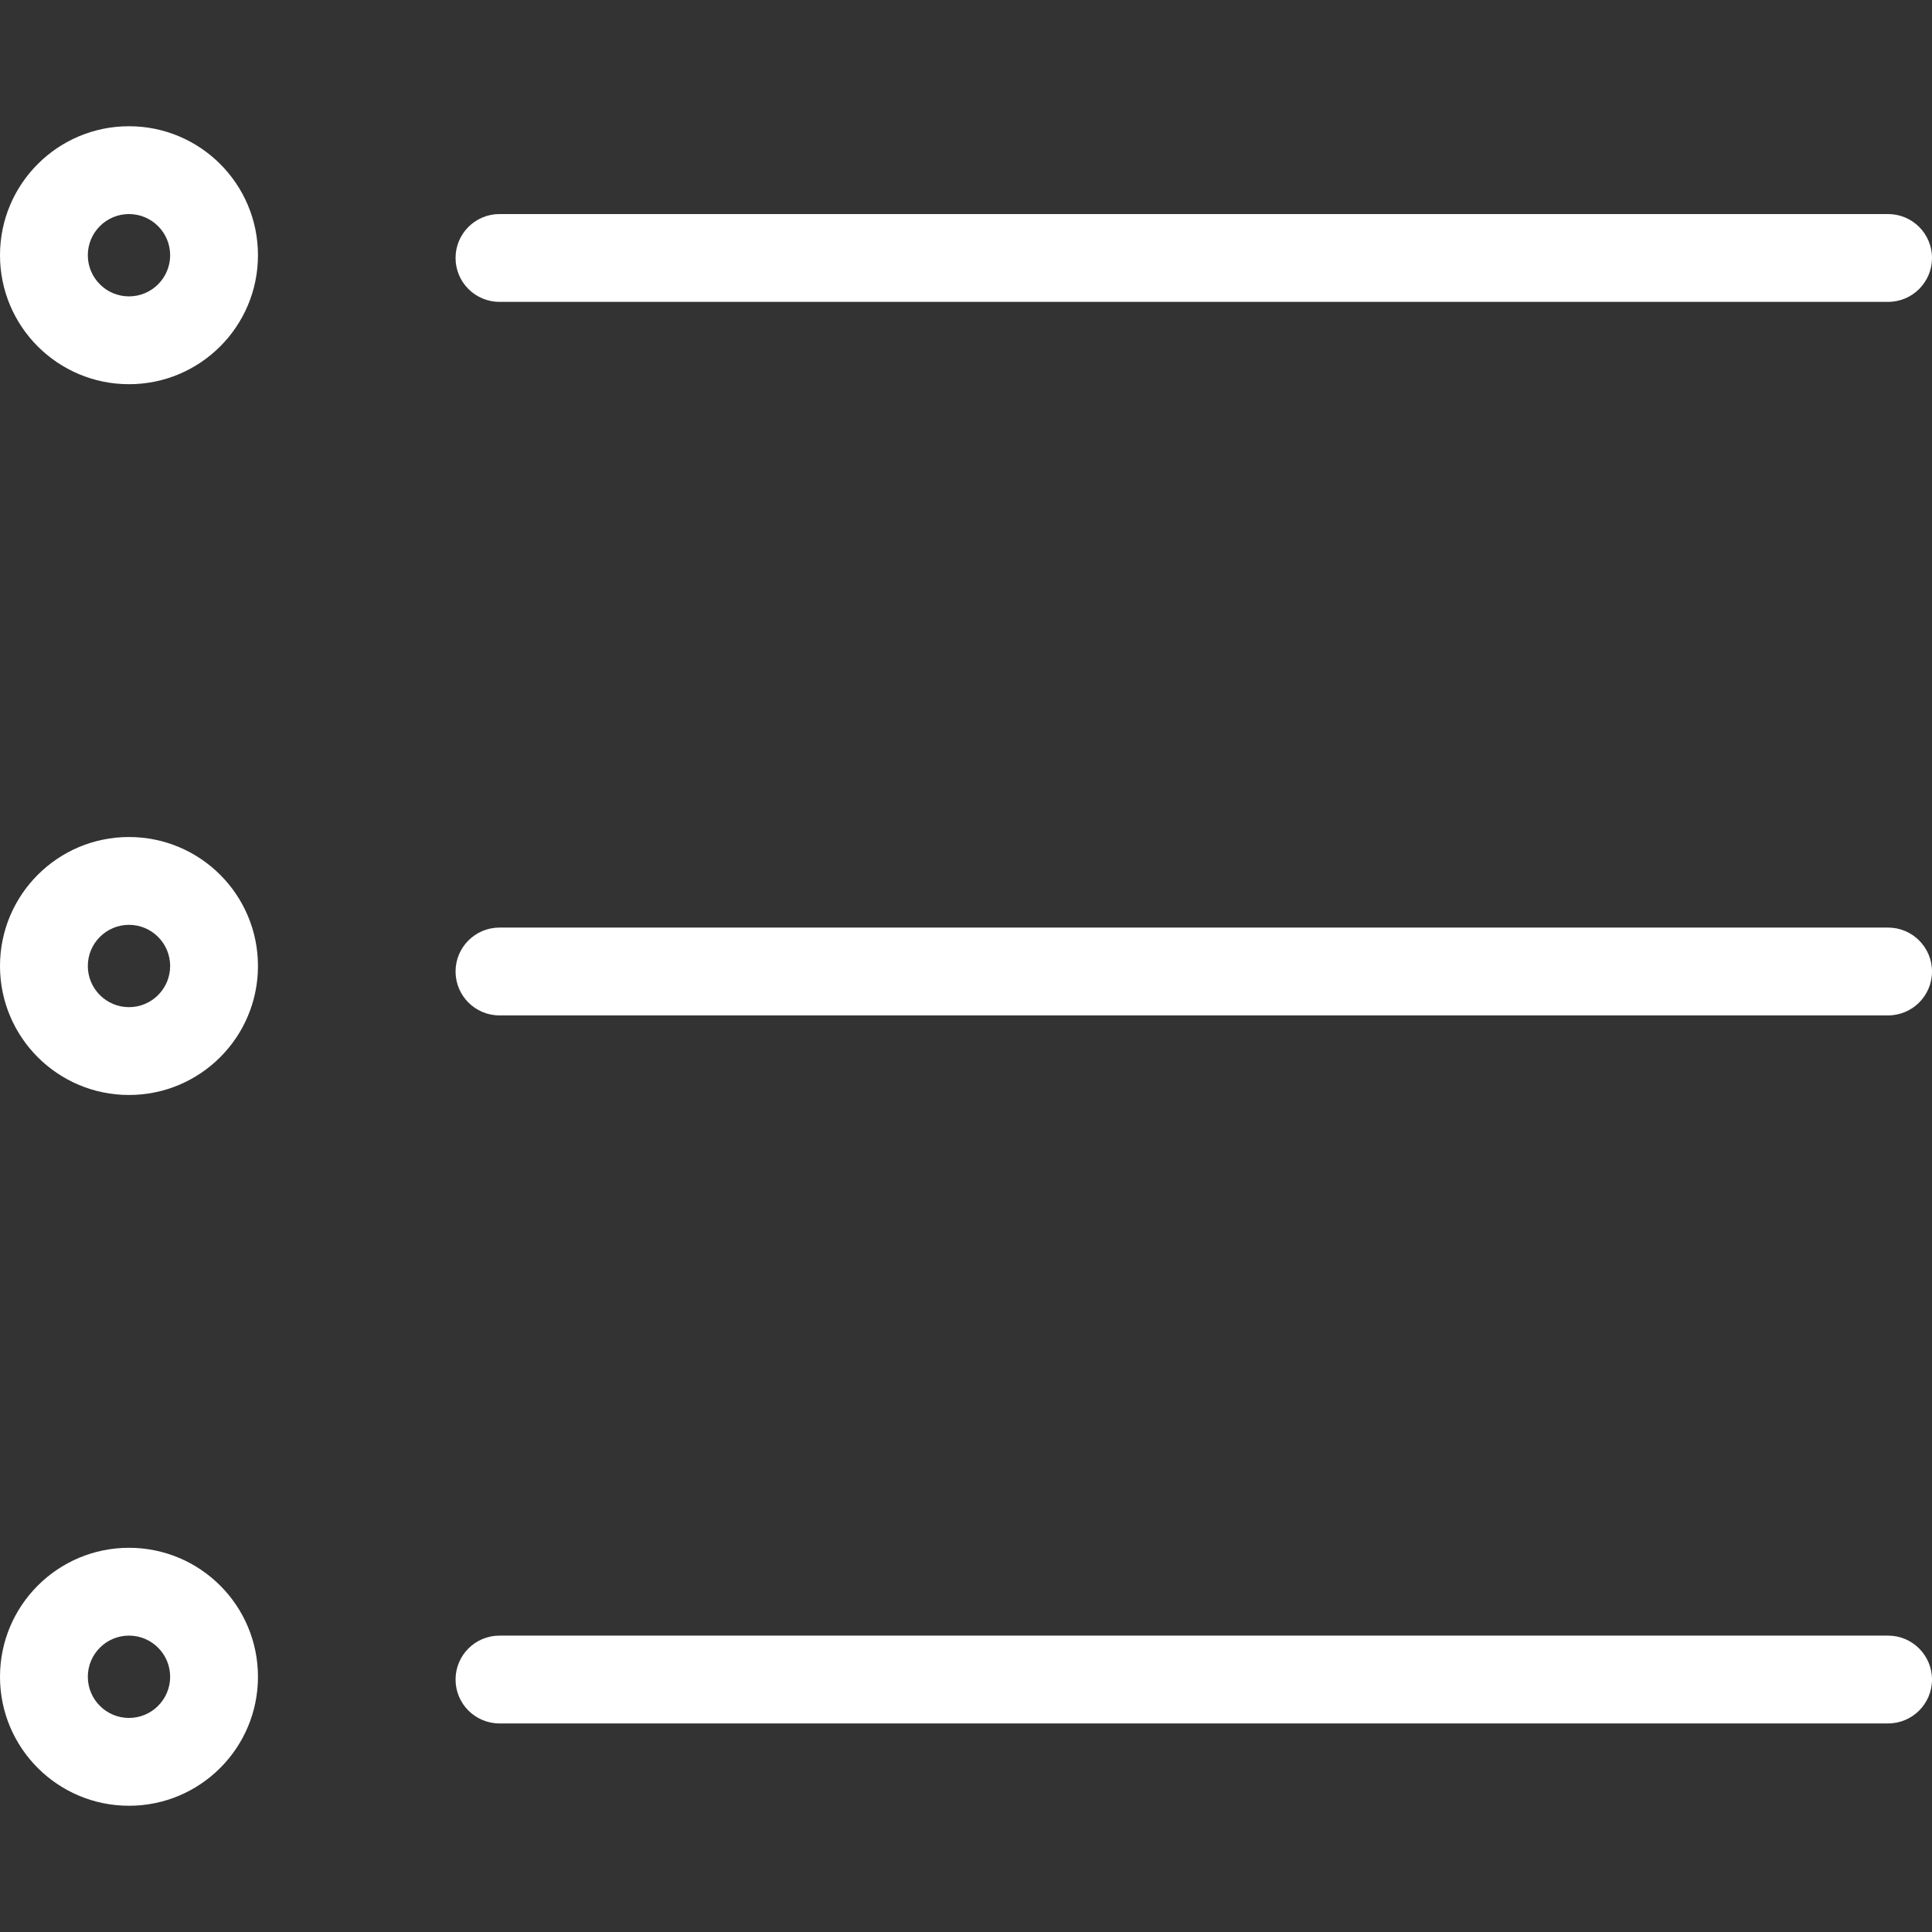 <?xml version="1.0" encoding="UTF-8" standalone="no"?>
<svg
   xmlns:dc="http://purl.org/dc/elements/1.1/"
   xmlns:cc="http://creativecommons.org/ns#"
   xmlns:rdf="http://www.w3.org/1999/02/22-rdf-syntax-ns#"
   xmlns:svg="http://www.w3.org/2000/svg"
   xmlns="http://www.w3.org/2000/svg"
   xmlns:sodipodi="http://sodipodi.sourceforge.net/DTD/sodipodi-0.dtd"
   xmlns:inkscape="http://www.inkscape.org/namespaces/inkscape"
   height="352"
   version="1.1"
   viewBox="0 0 352 352"
   width="352"
   xml:space="preserve"
   id="svg956"
   sodipodi:docname="menu-disc-list-04.svg"
   inkscape:version="0.92.4 5da689c313, 2019-01-14"><rect x="0" y="0" width="352" height="352" fill="#333333" stroke="none"/><defs
     id="defs960" /><sodipodi:namedview
     pagecolor="#ffffff"
     bordercolor="#666666"
     borderopacity="1"
     objecttolerance="10"
     gridtolerance="10"
     guidetolerance="10"
     inkscape:pageopacity="0"
     inkscape:pageshadow="2"
     inkscape:window-width="1920"
     inkscape:window-height="1019"
     id="namedview958"
     showgrid="false"
     inkscape:zoom="1.4589844"
     inkscape:cx="37.659976"
     inkscape:cy="153.68541"
     inkscape:window-x="0"
     inkscape:window-y="0"
     inkscape:window-maximized="1"
     inkscape:current-layer="svg956"
     fit-margin-top="0"
     fit-margin-left="0"
     fit-margin-right="0"
     fit-margin-bottom="0" /><style
     type="text/css"
     id="style902">
<![CDATA[
	.st0{display:inline;}
	.st1{fill:none;stroke:#000000;stroke-width:16;stroke-linecap:round;stroke-linejoin:round;stroke-miterlimit:10;}
	.st2{display:none;}
]]>
</style><g
     class="st2"
     id="Layer"
     style="display:none"
     transform="translate(-84,-57)"><g
       class="st0"
       id="g925"
       style="display:inline"><g
         id="line"><polyline
           class="st1"
           points="175,257 428,257 428,256.999    "
           id="polyline904"
           style="fill:none;stroke:#000000;stroke-width:16;stroke-linecap:round;stroke-linejoin:round;stroke-miterlimit:10" /><g
           id="g908"><path
             d="m 107.5,248.5 c 4.136,0 7.5,3.364 7.5,7.5 0,4.136 -3.364,7.5 -7.5,7.5 -4.136,0 -7.5,-3.364 -7.5,-7.5 0,-4.136 3.364,-7.5 7.5,-7.5 m 0,-16 C 94.521,232.5 84,243.021 84,256 c 0,12.979 10.521,23.5 23.5,23.5 12.979,0 23.5,-10.521 23.5,-23.5 0,-12.979 -10.521,-23.5 -23.5,-23.5 z"
             id="path906"
             inkscape:connector-curvature="0" /></g></g><g
         id="line_1_"><polyline
           class="st1"
           points="175,127 428,127 428,126.999    "
           id="polyline911"
           style="fill:none;stroke:#000000;stroke-width:16;stroke-linecap:round;stroke-linejoin:round;stroke-miterlimit:10" /><g
           id="g915"><path
             d="m 107.5,119 c 4.136,0 7.5,3.364 7.5,7.5 0,4.136 -3.364,7.5 -7.5,7.5 -4.136,0 -7.5,-3.364 -7.5,-7.5 0,-4.136 3.364,-7.5 7.5,-7.5 m 0,-16 C 94.521,103 84,113.521 84,126.5 84,139.479 94.521,150 107.5,150 120.479,150 131,139.479 131,126.5 131,113.521 120.479,103 107.5,103 Z"
             id="path913"
             inkscape:connector-curvature="0" /></g></g><g
         id="line_2_"><polyline
           class="st1"
           points="175,386 428,386 428,385.999    "
           id="polyline918"
           style="fill:none;stroke:#000000;stroke-width:16;stroke-linecap:round;stroke-linejoin:round;stroke-miterlimit:10" /><g
           id="g922"><path
             d="m 107.5,378 c 4.136,0 7.5,3.364 7.5,7.5 0,4.136 -3.364,7.5 -7.5,7.5 -4.136,0 -7.5,-3.364 -7.5,-7.5 0,-4.136 3.364,-7.5 7.5,-7.5 m 0,-16 C 94.521,362 84,372.521 84,385.5 84,398.479 94.521,409 107.5,409 120.479,409 131,398.479 131,385.5 131,372.521 120.479,362 107.5,362 Z"
             id="path920"
             inkscape:connector-curvature="0" /></g></g></g></g><g
     id="Layer_copy"
     style="fill:#ffffff;fill-opacity:1"
     transform="translate(-84,-80)"><g
       id="line_5_"
       style="fill:#ffffff;fill-opacity:1"><g
         id="g930"
         style="fill:#ffffff;fill-opacity:1"><path
           d="M 428,265 H 175 c -4.418,0 -8,-3.582 -8,-8 0,-4.418 3.582,-8 8,-8 h 253 c 4.418,0 8,3.582 8,8 0,4.418 -3.582,8 -8,8 z"
           id="path928"
           style="fill:#ffffff;fill-opacity:1"
           inkscape:connector-curvature="0" /></g><g
         id="g934"
         style="fill:#ffffff;fill-opacity:1"><path
           d="m 107.5,248.5 c 4.136,0 7.5,3.364 7.5,7.5 0,4.136 -3.364,7.5 -7.5,7.5 -4.136,0 -7.5,-3.364 -7.5,-7.5 0,-4.136 3.364,-7.5 7.5,-7.5 m 0,-16 C 94.521,232.5 84,243.021 84,256 c 0,12.979 10.521,23.5 23.5,23.5 12.979,0 23.5,-10.521 23.5,-23.5 0,-12.979 -10.521,-23.5 -23.5,-23.5 z"
           id="path932"
           style="fill:#ffffff;fill-opacity:1"
           inkscape:connector-curvature="0" /></g></g><g
       id="line_4_"
       style="fill:#ffffff;fill-opacity:1"><g
         id="g939"
         style="fill:#ffffff;fill-opacity:1"><path
           d="M 428,135 H 175 c -4.418,0 -8,-3.582 -8,-8 0,-4.418 3.582,-8 8,-8 h 253 c 4.418,0 8,3.582 8,8 0,4.418 -3.582,8 -8,8 z"
           id="path937"
           style="fill:#ffffff;fill-opacity:1"
           inkscape:connector-curvature="0" /></g><g
         id="g943"
         style="fill:#ffffff;fill-opacity:1"><path
           d="m 107.5,119 c 4.136,0 7.5,3.364 7.5,7.5 0,4.136 -3.364,7.5 -7.5,7.5 -4.136,0 -7.5,-3.364 -7.5,-7.5 0,-4.136 3.364,-7.5 7.5,-7.5 m 0,-16 C 94.521,103 84,113.521 84,126.5 84,139.479 94.521,150 107.5,150 120.479,150 131,139.479 131,126.5 131,113.521 120.479,103 107.5,103 Z"
           id="path941"
           style="fill:#ffffff;fill-opacity:1"
           inkscape:connector-curvature="0" /></g></g><g
       id="line_3_"
       style="fill:#ffffff;fill-opacity:1"><g
         id="g948"
         style="fill:#ffffff;fill-opacity:1"><path
           d="M 428,394 H 175 c -4.418,0 -8,-3.582 -8,-8 0,-4.418 3.582,-8 8,-8 h 253 c 4.418,0 8,3.582 8,8 0,4.418 -3.582,8 -8,8 z"
           id="path946"
           style="fill:#ffffff;fill-opacity:1"
           inkscape:connector-curvature="0" /></g><g
         id="g952"
         style="fill:#ffffff;fill-opacity:1"><path
           d="m 107.5,378 c 4.136,0 7.5,3.364 7.5,7.5 0,4.136 -3.364,7.5 -7.5,7.5 -4.136,0 -7.5,-3.364 -7.5,-7.5 0,-4.136 3.364,-7.5 7.5,-7.5 m 0,-16 C 94.521,362 84,372.521 84,385.5 84,398.479 94.521,409 107.5,409 120.479,409 131,398.479 131,385.5 131,372.521 120.479,362 107.5,362 Z"
           id="path950"
           style="fill:#ffffff;fill-opacity:1"
           inkscape:connector-curvature="0" /></g></g></g></svg>